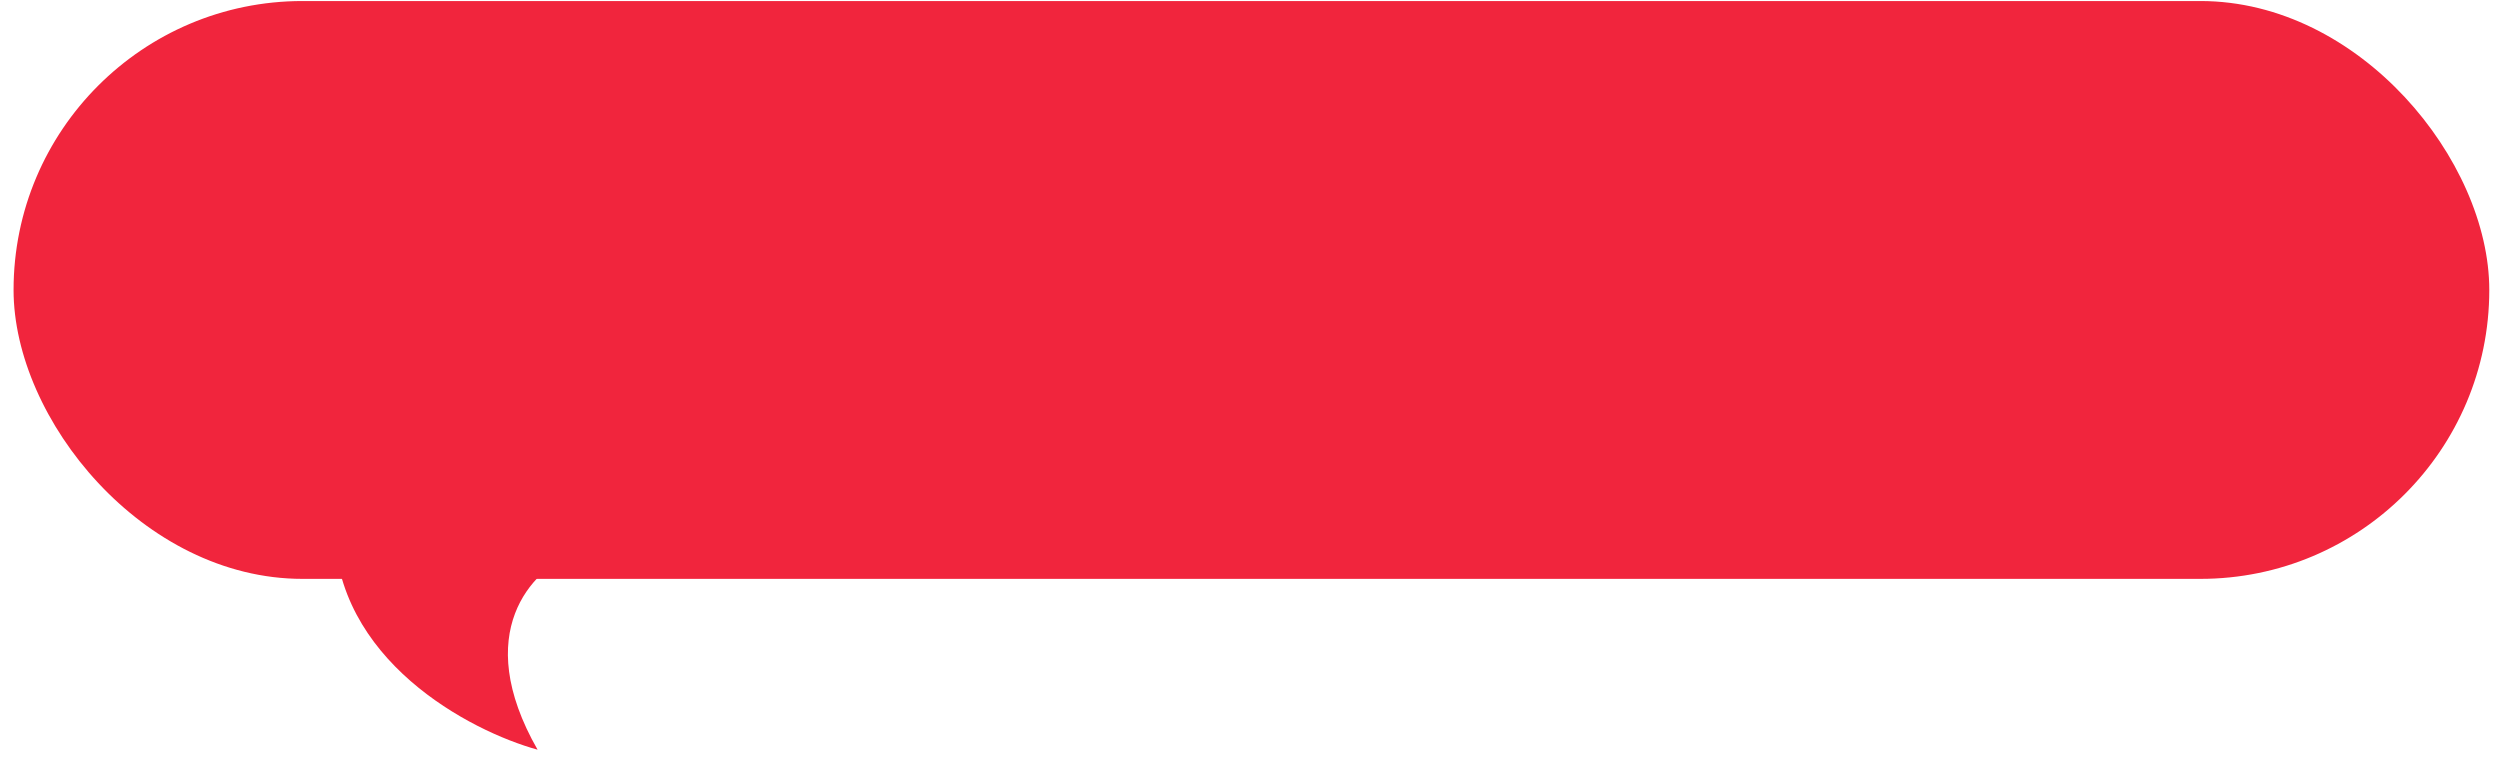 <svg width="157" height="48" viewBox="0 0 157 48" fill="none" xmlns="http://www.w3.org/2000/svg">
<rect x="0.852" y="0.065" width="155.475" height="36.288" rx="18.144" fill="#F1253D"/>
<path d="M35.96 34.762L21 33.002C21 41.45 29.507 45.908 33.76 47.081C29.536 39.69 33.467 35.788 35.96 34.762Z" fill="#F1253D"/>
</svg>
